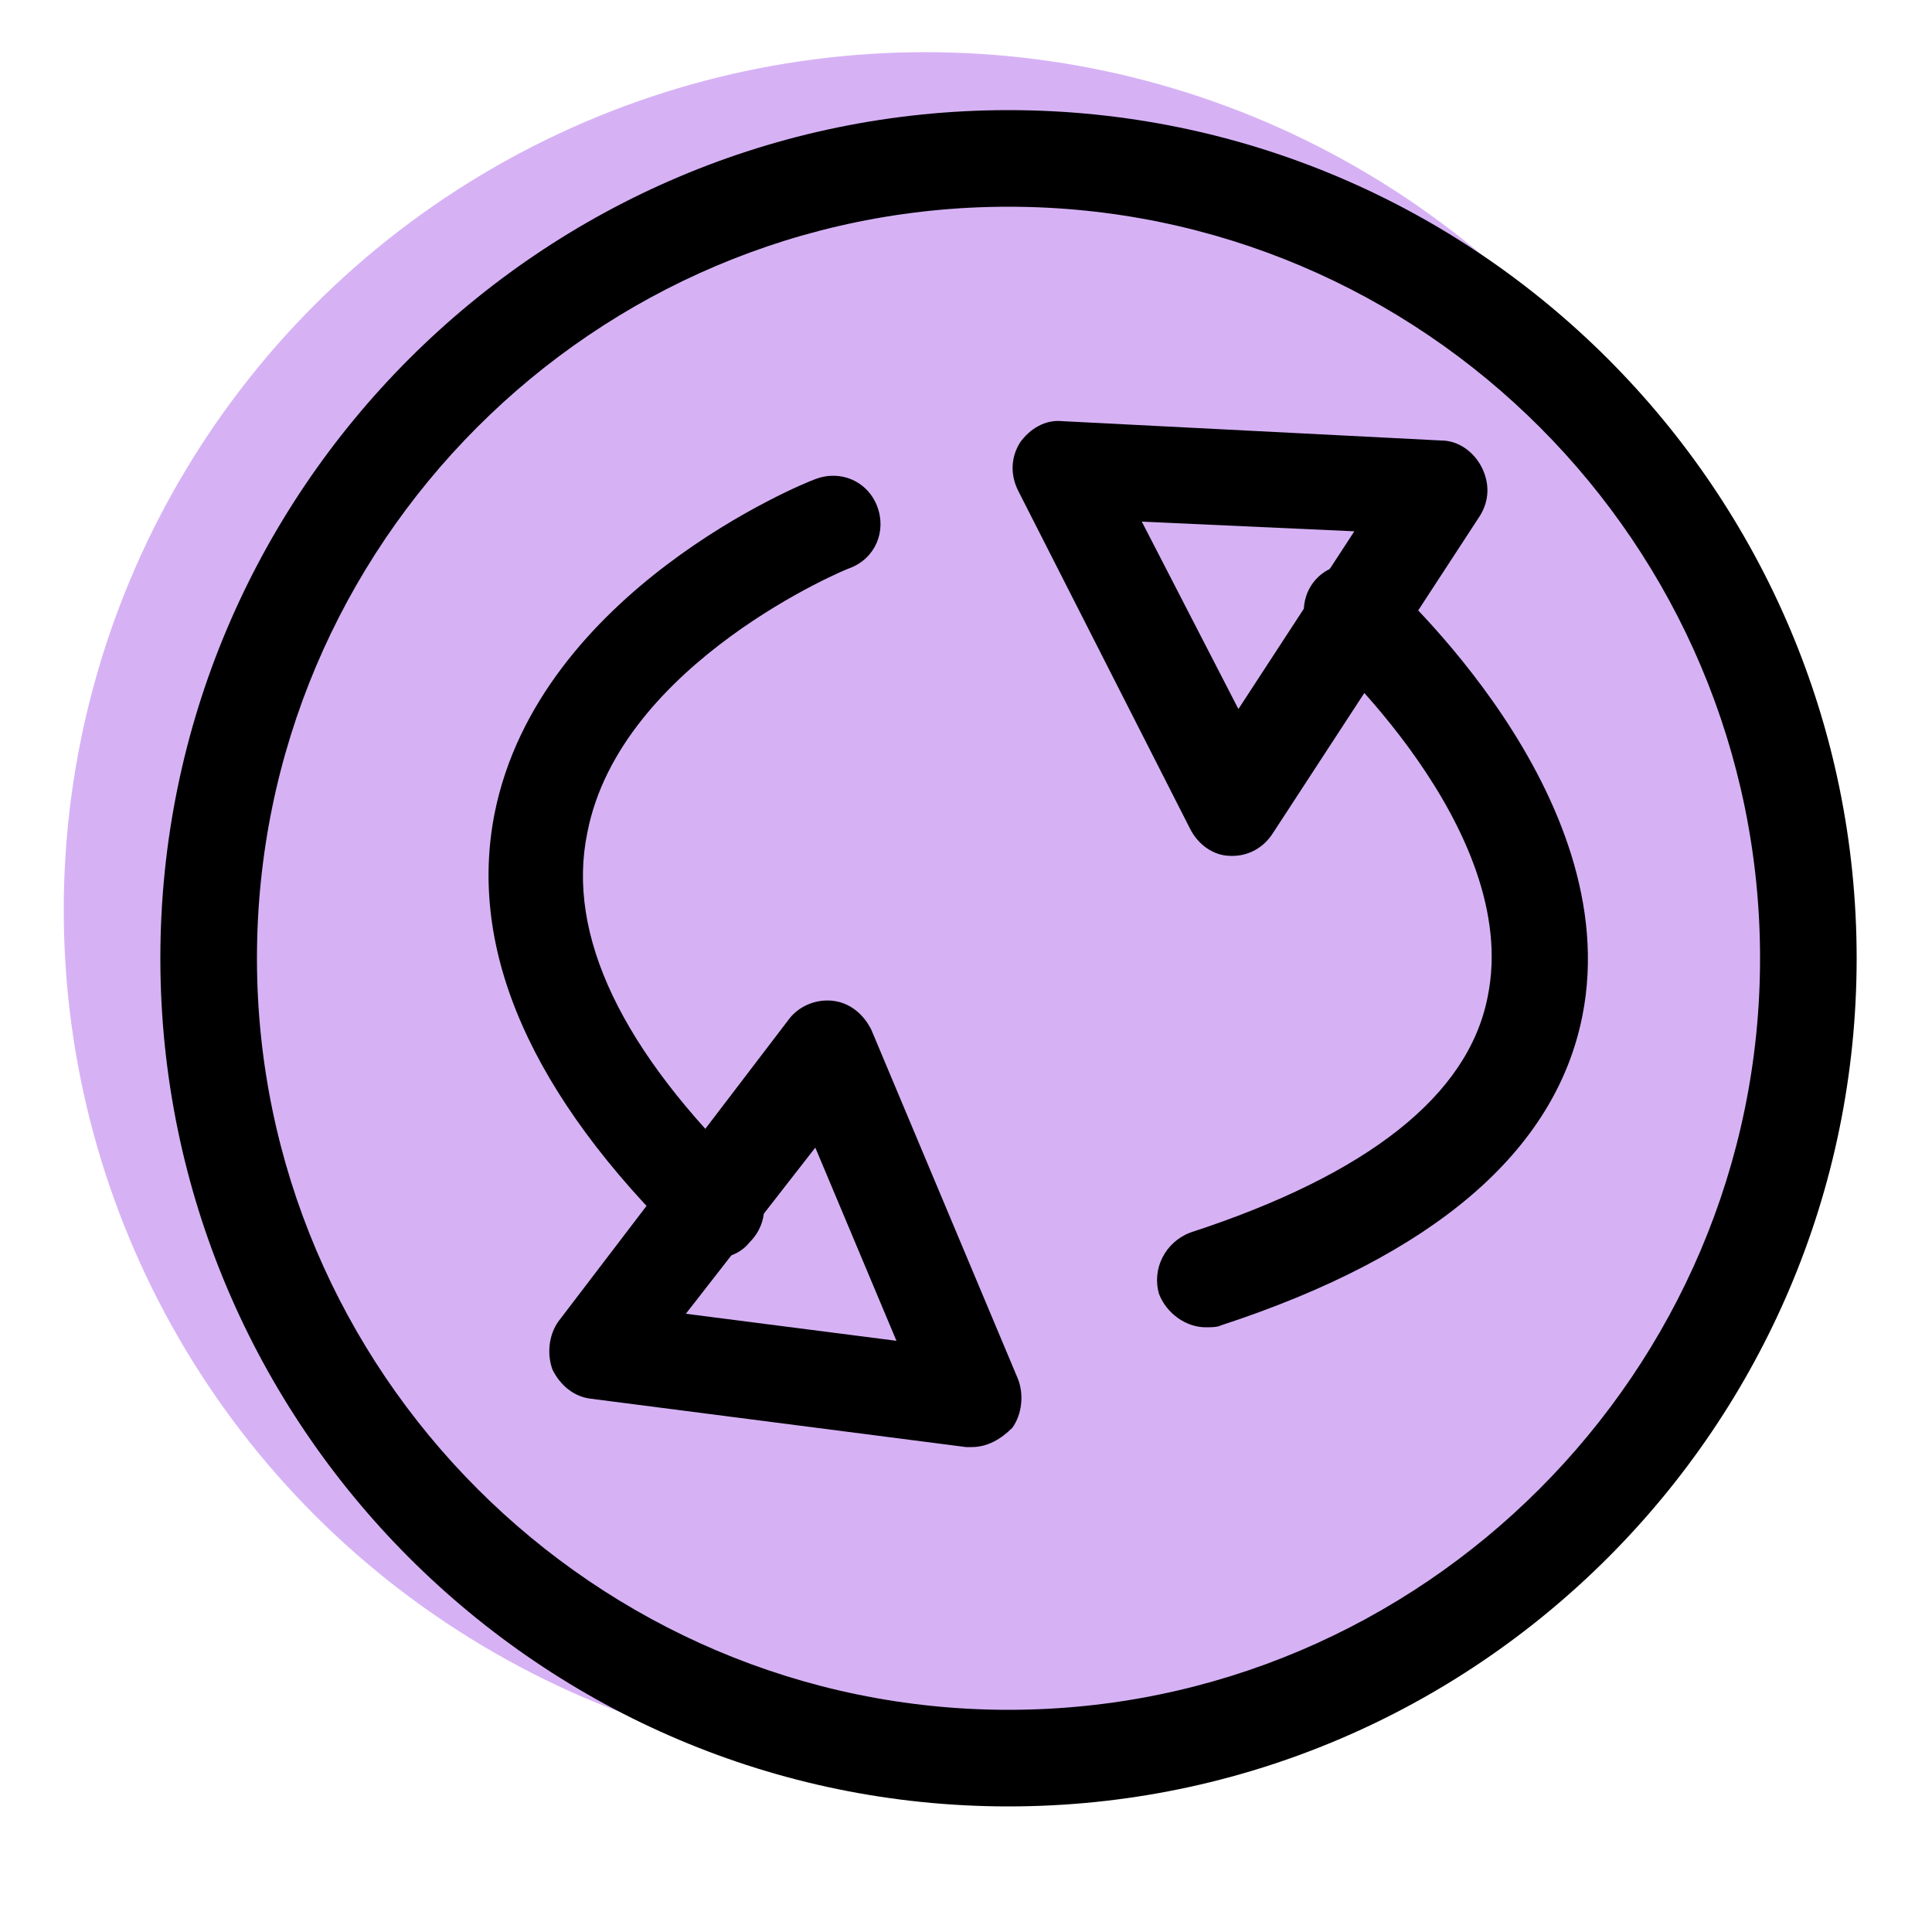 <svg xmlns="http://www.w3.org/2000/svg" viewBox="0 0 100 100"><switch><g><ellipse cx="47.9" cy="47.1" rx="44.6" ry="44.4" fill="#d6b2f5"/><path d="M52.2 93.5C28 93.5 8.3 73.8 8.3 49.6S28 5.7 52.2 5.7s43.9 19.7 43.9 43.9-19.7 43.9-43.9 43.9zm0-82.8c-21.5 0-38.9 17.5-38.9 38.9s17.5 38.9 38.9 38.9S91.1 71 91.1 49.6 73.7 10.7 52.2 10.7z"/><path d="M37.1 65.1c-.6 0-1.3-.2-1.7-.7-7.9-7.7-11.2-15.2-9.8-22.3 2.3-11.5 16-17.1 16.6-17.3 1.3-.5 2.7.1 3.2 1.4.5 1.3-.1 2.7-1.4 3.2-.1 0-11.9 4.9-13.6 13.7-1.1 5.3 1.8 11.3 8.4 17.7 1 1 1 2.5 0 3.5-.4.5-1 .8-1.7.8zM62.4 68.7c-1 0-2-.7-2.4-1.7-.4-1.3.3-2.7 1.6-3.2 9.2-3 14.4-7.1 15.4-12.2 1.8-8.7-8.6-18-8.7-18.1-1-.9-1.1-2.5-.2-3.5.9-1 2.5-1.1 3.5-.2.5.5 12.6 11.3 10.3 22.8-1.4 7-7.7 12.4-18.7 16-.2.1-.5.1-.8.1z"/><path d="M50.3 74.9H50l-19.4-2.5c-.9-.1-1.6-.7-2-1.5-.3-.8-.2-1.8.3-2.5l11.9-15.6c.5-.7 1.4-1.1 2.3-1 .9.1 1.6.7 2 1.5l7.6 18.1c.3.8.2 1.8-.3 2.5-.6.6-1.3 1-2.1 1zM35.5 68l10.9 1.4-2.1-5-2.1-5-6.7 8.6zM63.8 44.3h-.1c-.9 0-1.7-.6-2.1-1.4l-8.9-17.5c-.4-.8-.4-1.7.1-2.5.5-.7 1.3-1.2 2.2-1.1l9.8.5 9.8.5c.9 0 1.7.6 2.1 1.4.4.8.4 1.7-.1 2.5L65.9 43.1c-.5.8-1.3 1.2-2.1 1.2zM59.1 27l5 9.7 6-9.2-11-.5z"/></g></switch></svg>